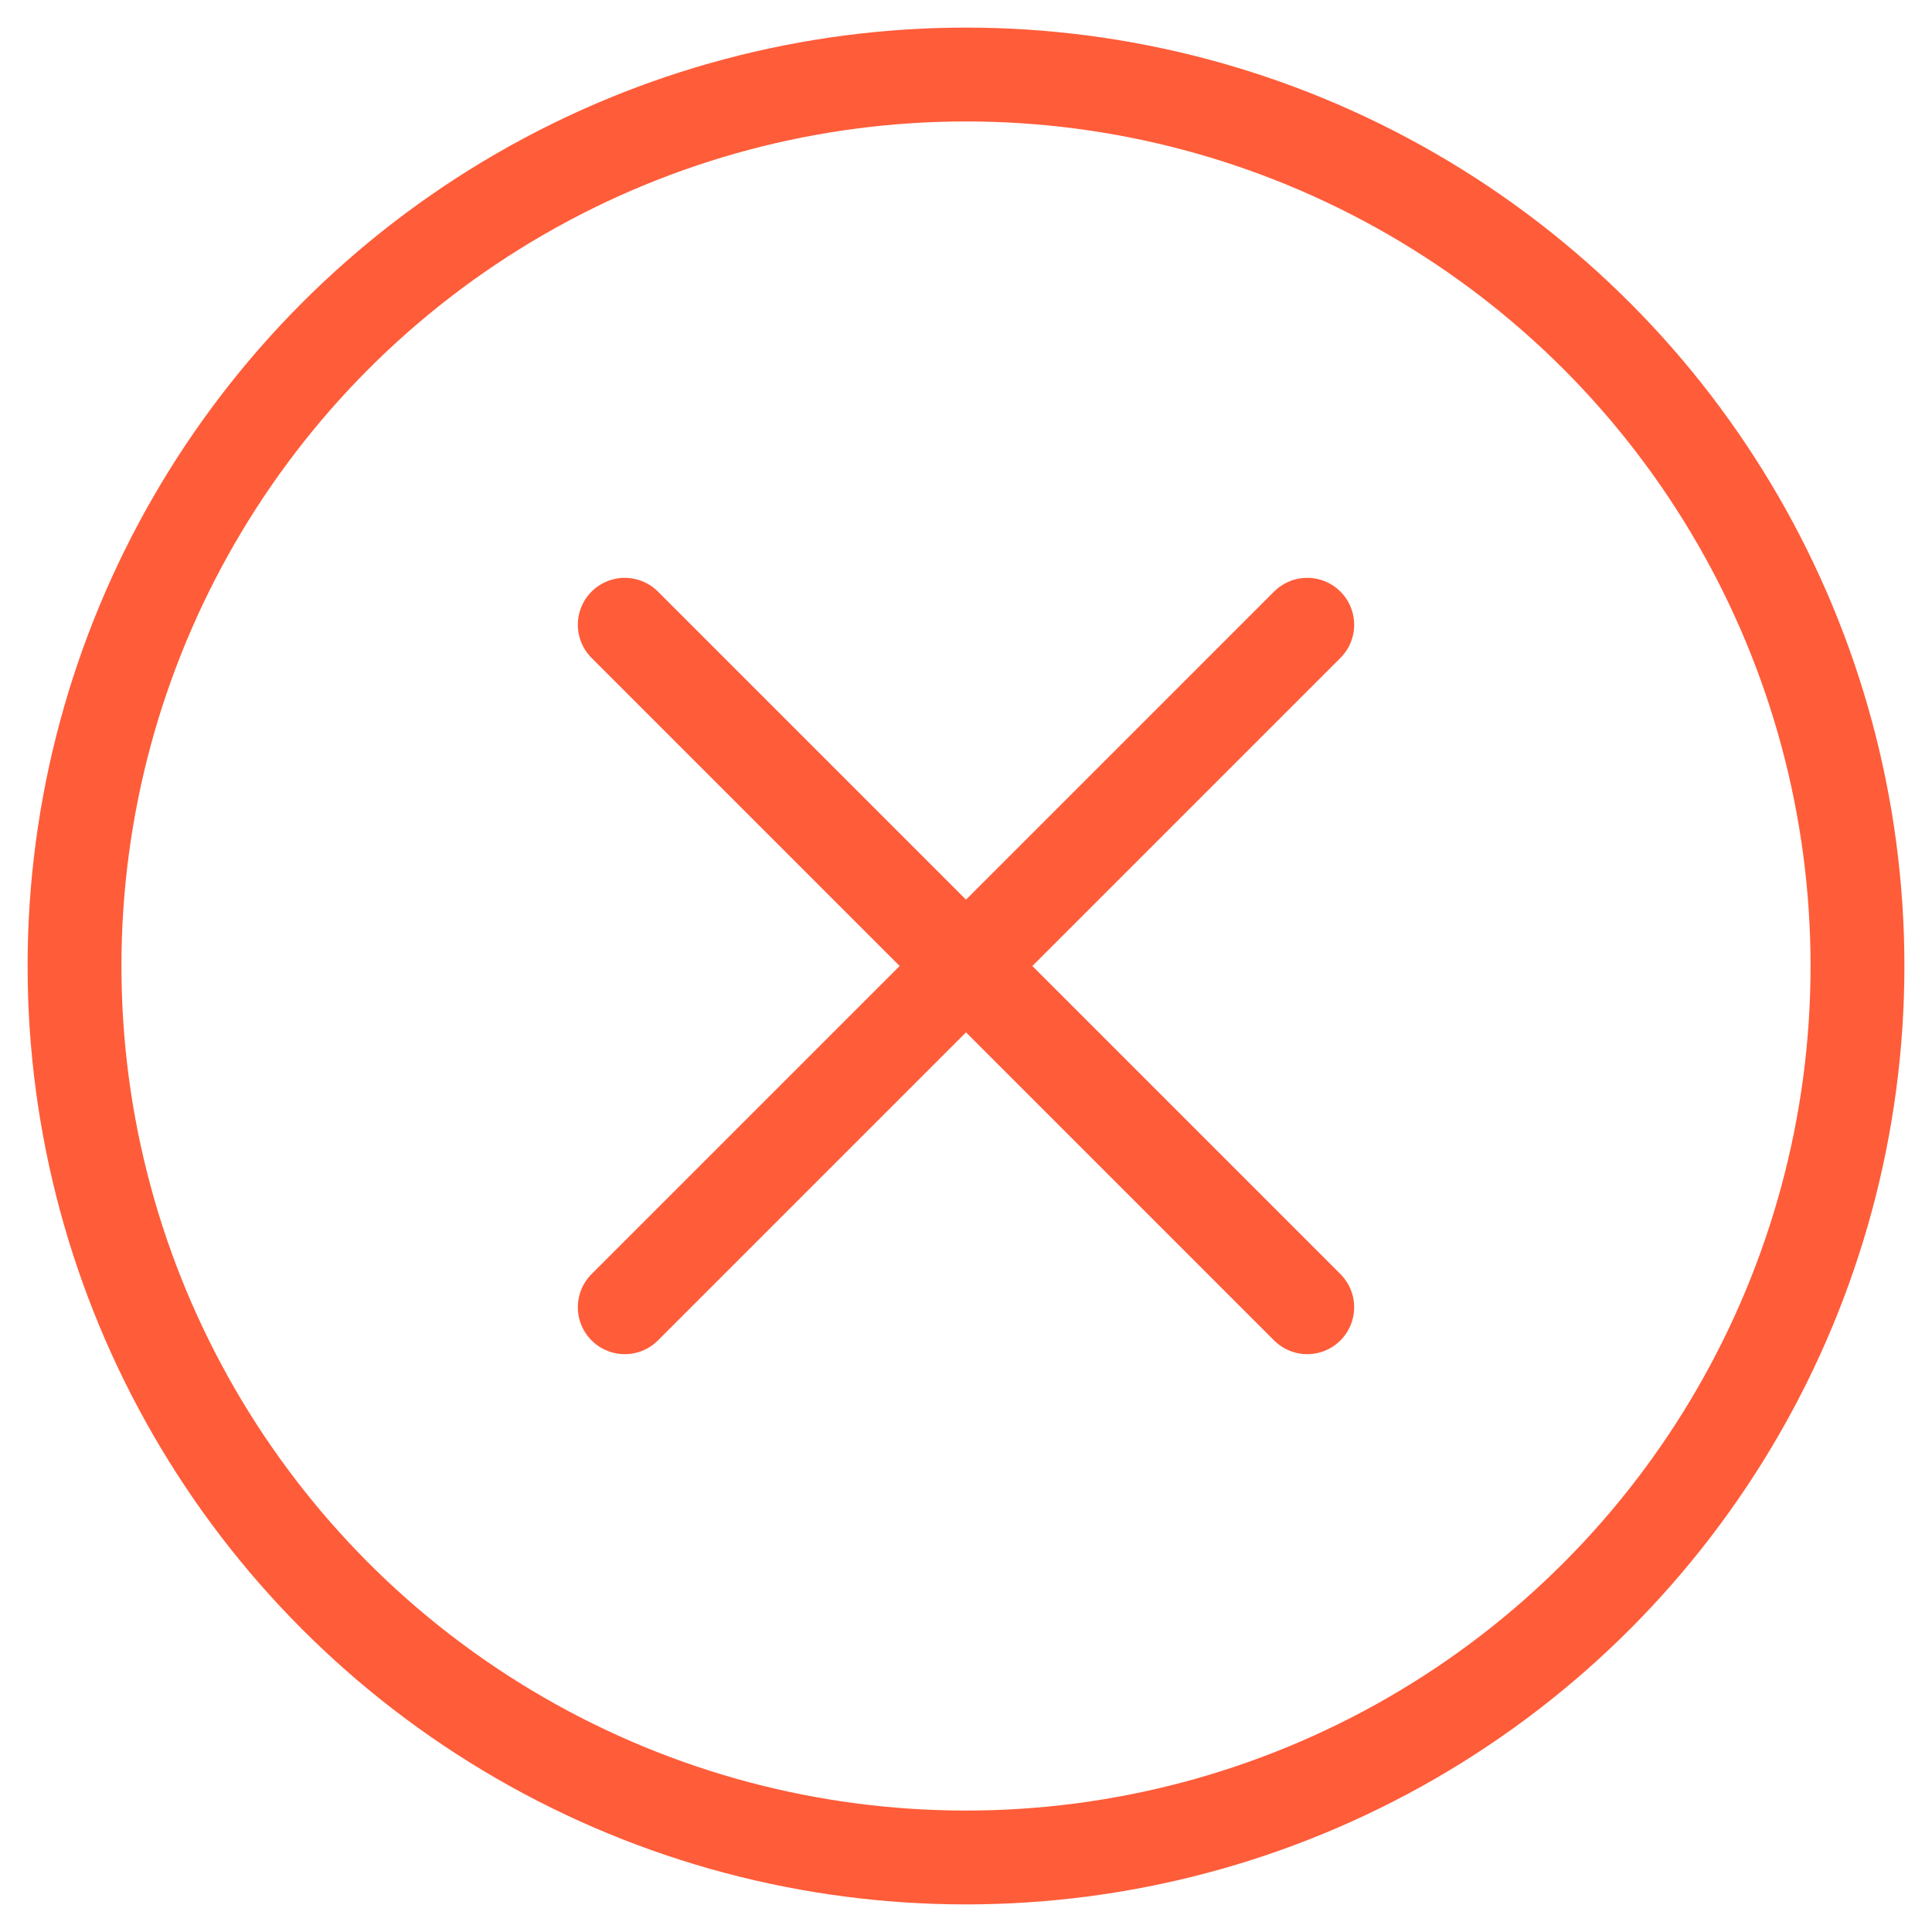 <svg width="35" height="35" viewBox="0 0 35 35" fill="none" xmlns="http://www.w3.org/2000/svg">
<path d="M11.318 11.318L23.682 23.682M11.318 23.682L23.682 11.318" stroke="#FF5C39" stroke-width="1.7" stroke-linecap="round" stroke-linejoin="round"/>
<circle cx="17.5" cy="17.5" r="16.15" stroke="#FF5C39" stroke-width="1.7"/>
</svg>
